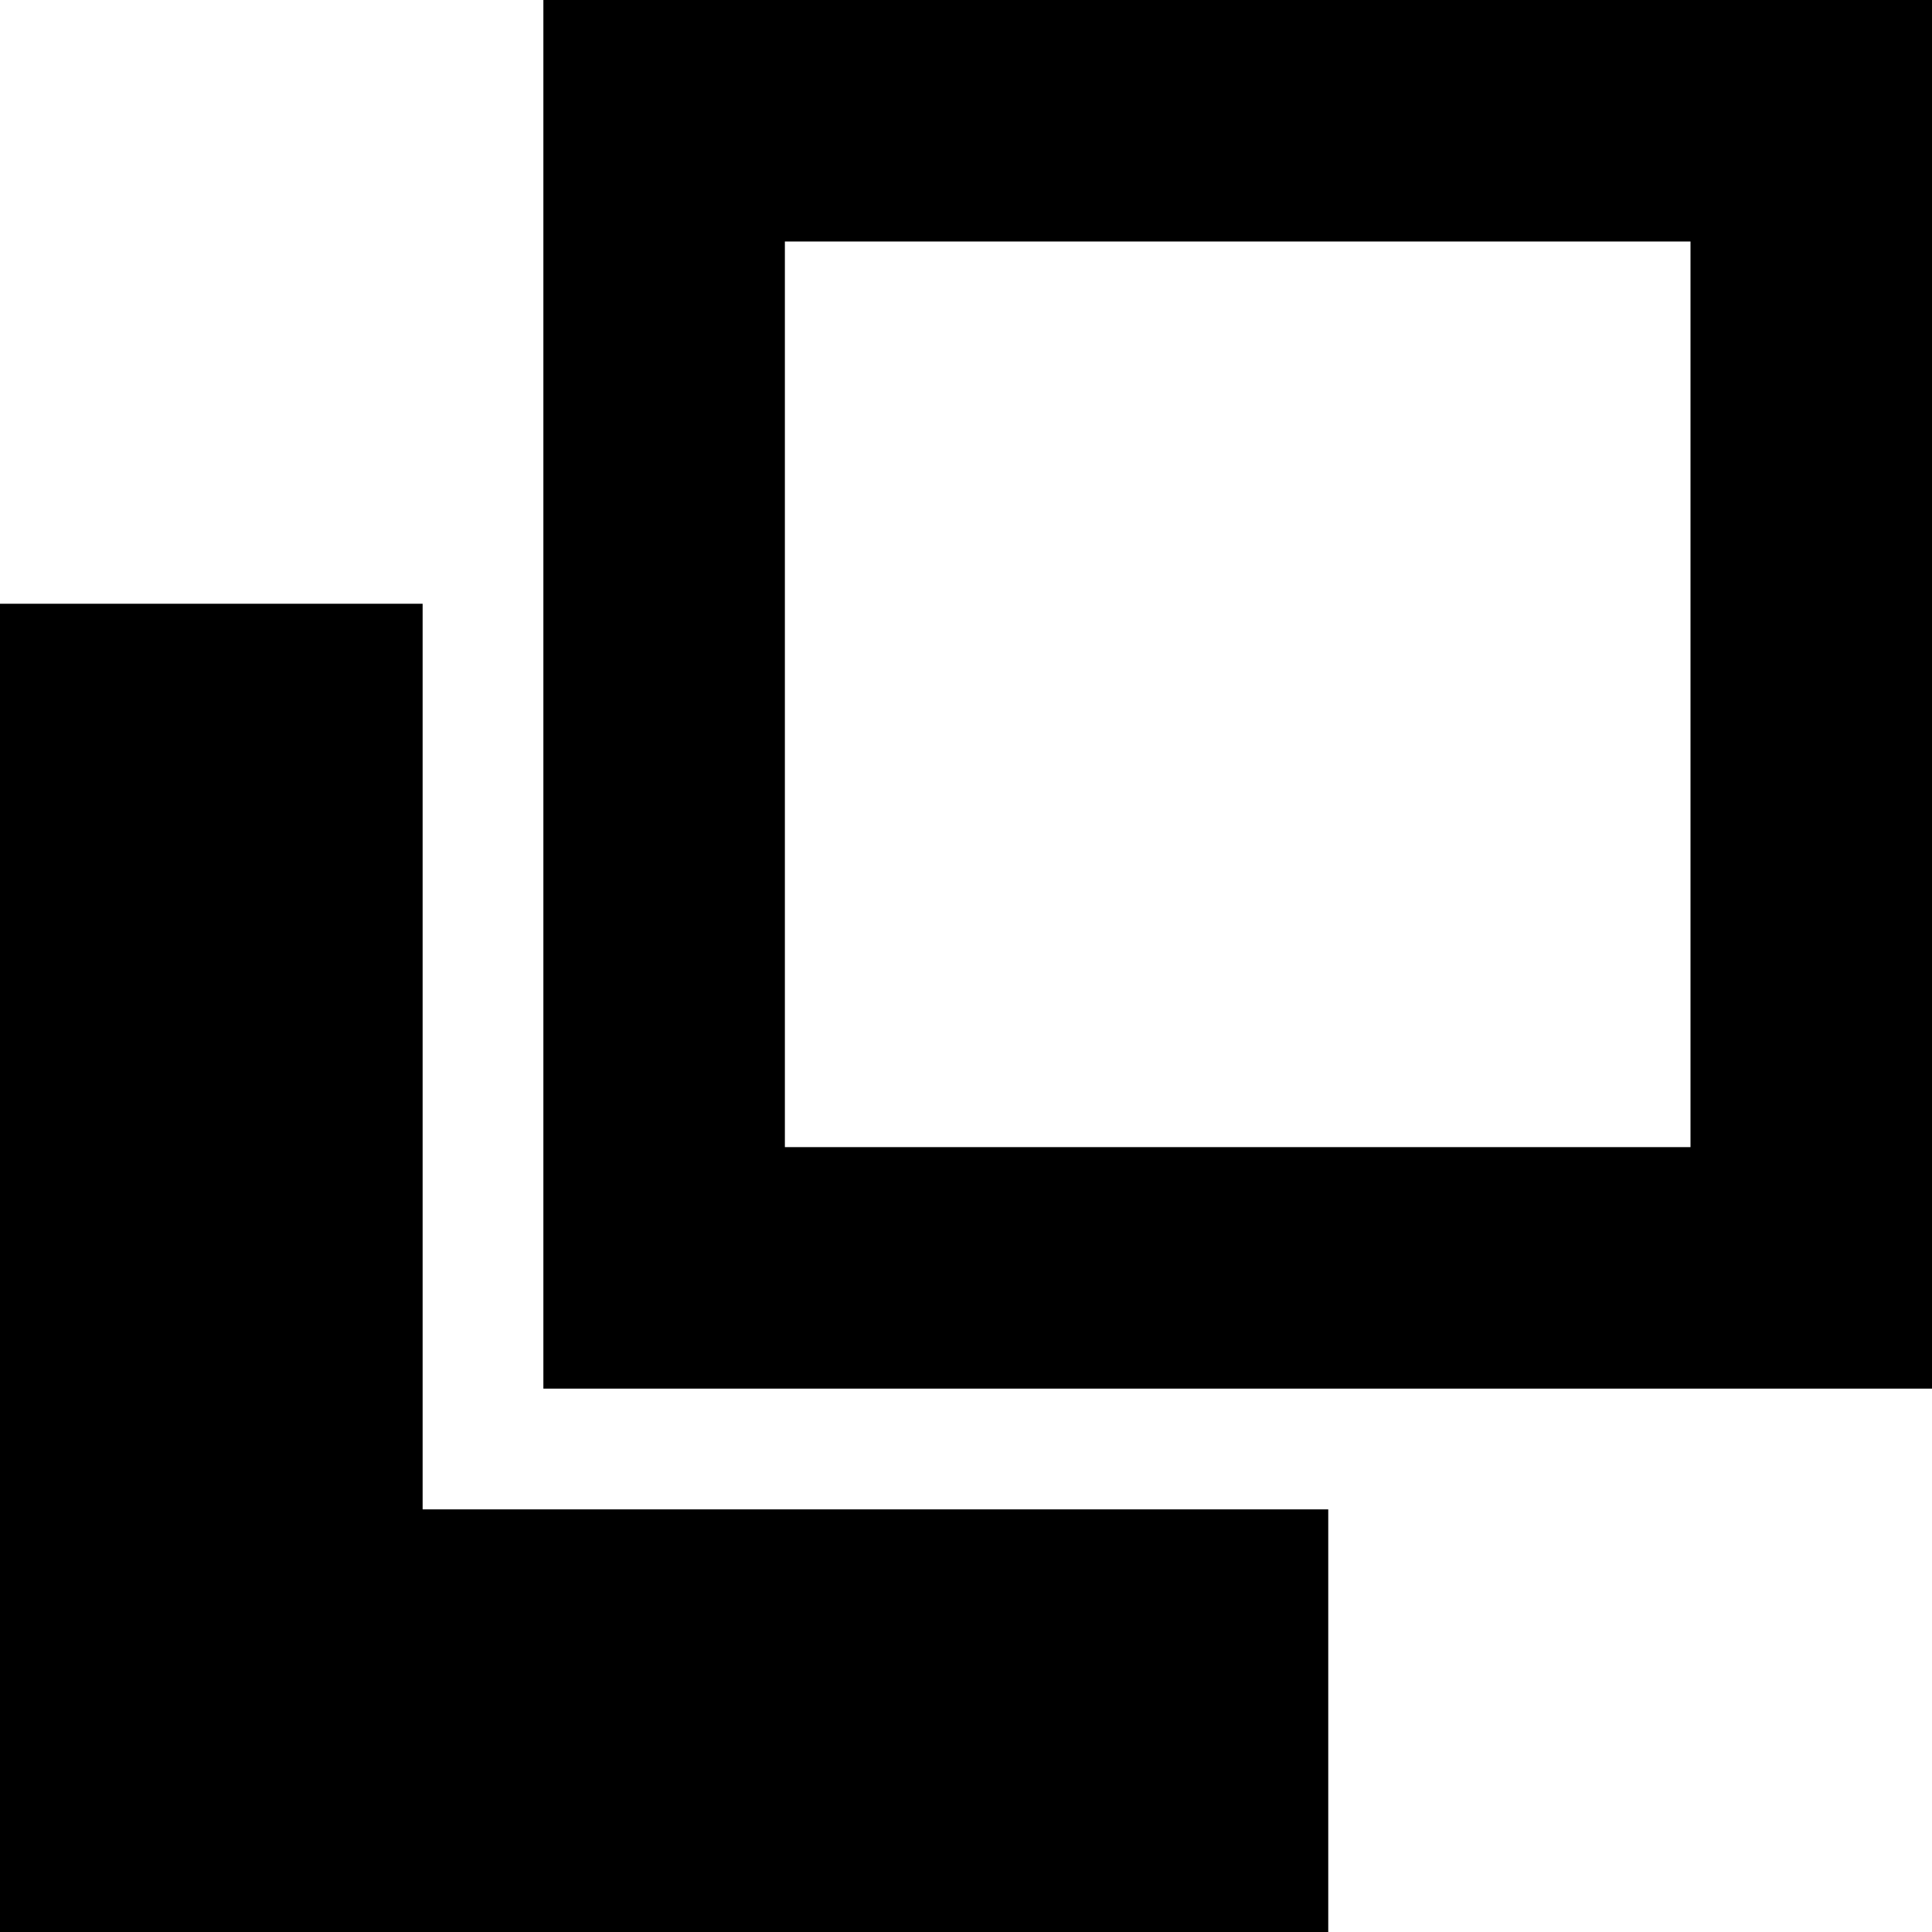 <?xml version="1.0" encoding="UTF-8" standalone="no"?>
<!-- Created with Inkscape (http://www.inkscape.org/) -->

<svg
   xmlns:dc="http://purl.org/dc/elements/1.1/"
   xmlns:cc="http://creativecommons.org/ns#"
   xmlns:rdf="http://www.w3.org/1999/02/22-rdf-syntax-ns#"
   xmlns:svg="http://www.w3.org/2000/svg"
   xmlns="http://www.w3.org/2000/svg"
   xmlns:sodipodi="http://sodipodi.sourceforge.net/DTD/sodipodi-0.dtd"
   xmlns:inkscape="http://www.inkscape.org/namespaces/inkscape"
   width="64"
   height="64"
   viewBox="0 0 64 64"
   id="svg3418"
   version="1.1"
   inkscape:version="0.91 r13725"
   sodipodi:docname="send-backwards.svg">
  <defs
     id="defs3420" />
  <sodipodi:namedview
     id="base"
     pagecolor="#ffffff"
     bordercolor="#666666"
     borderopacity="1.0"
     inkscape:pageopacity="0.0"
     inkscape:pageshadow="2"
     inkscape:zoom="3.959798"
     inkscape:cx="71.757"
     inkscape:cy="43.821915"
     inkscape:document-units="px"
     inkscape:current-layer="layer1"
     showgrid="false"
     units="px"
     inkscape:window-width="1536"
     inkscape:window-height="801"
     inkscape:window-x="-8"
     inkscape:window-y="-8"
     inkscape:window-maximized="1" />
  <g
     inkscape:label="Layer 1"
     inkscape:groupmode="layer"
     id="layer1"
     transform="translate(0,-988.362)">
    <path
       style="fill-opacity:1;fill-rule:evenodd;stroke:none;stroke-width:6.879;stroke-miterlimit:4;stroke-dasharray:none;stroke-opacity:1"
       d="M 18 0 L 18 46 L 64 46 L 64 0 L 18 0 z M 26 8 L 56 8 L 56 38 L 26 38 L 26 8 z "
       transform="translate(0,988.362)"
       id="rect3347" />
    <path
       style=""
       d="M 0 20 L 0 50 L 0 64 L 14 64 L 44 64 L 44 50 L 14 50 L 14 20 L 0 20 z "
       transform="translate(0,988.362)"
       id="rect3349" />
  </g>
</svg>
